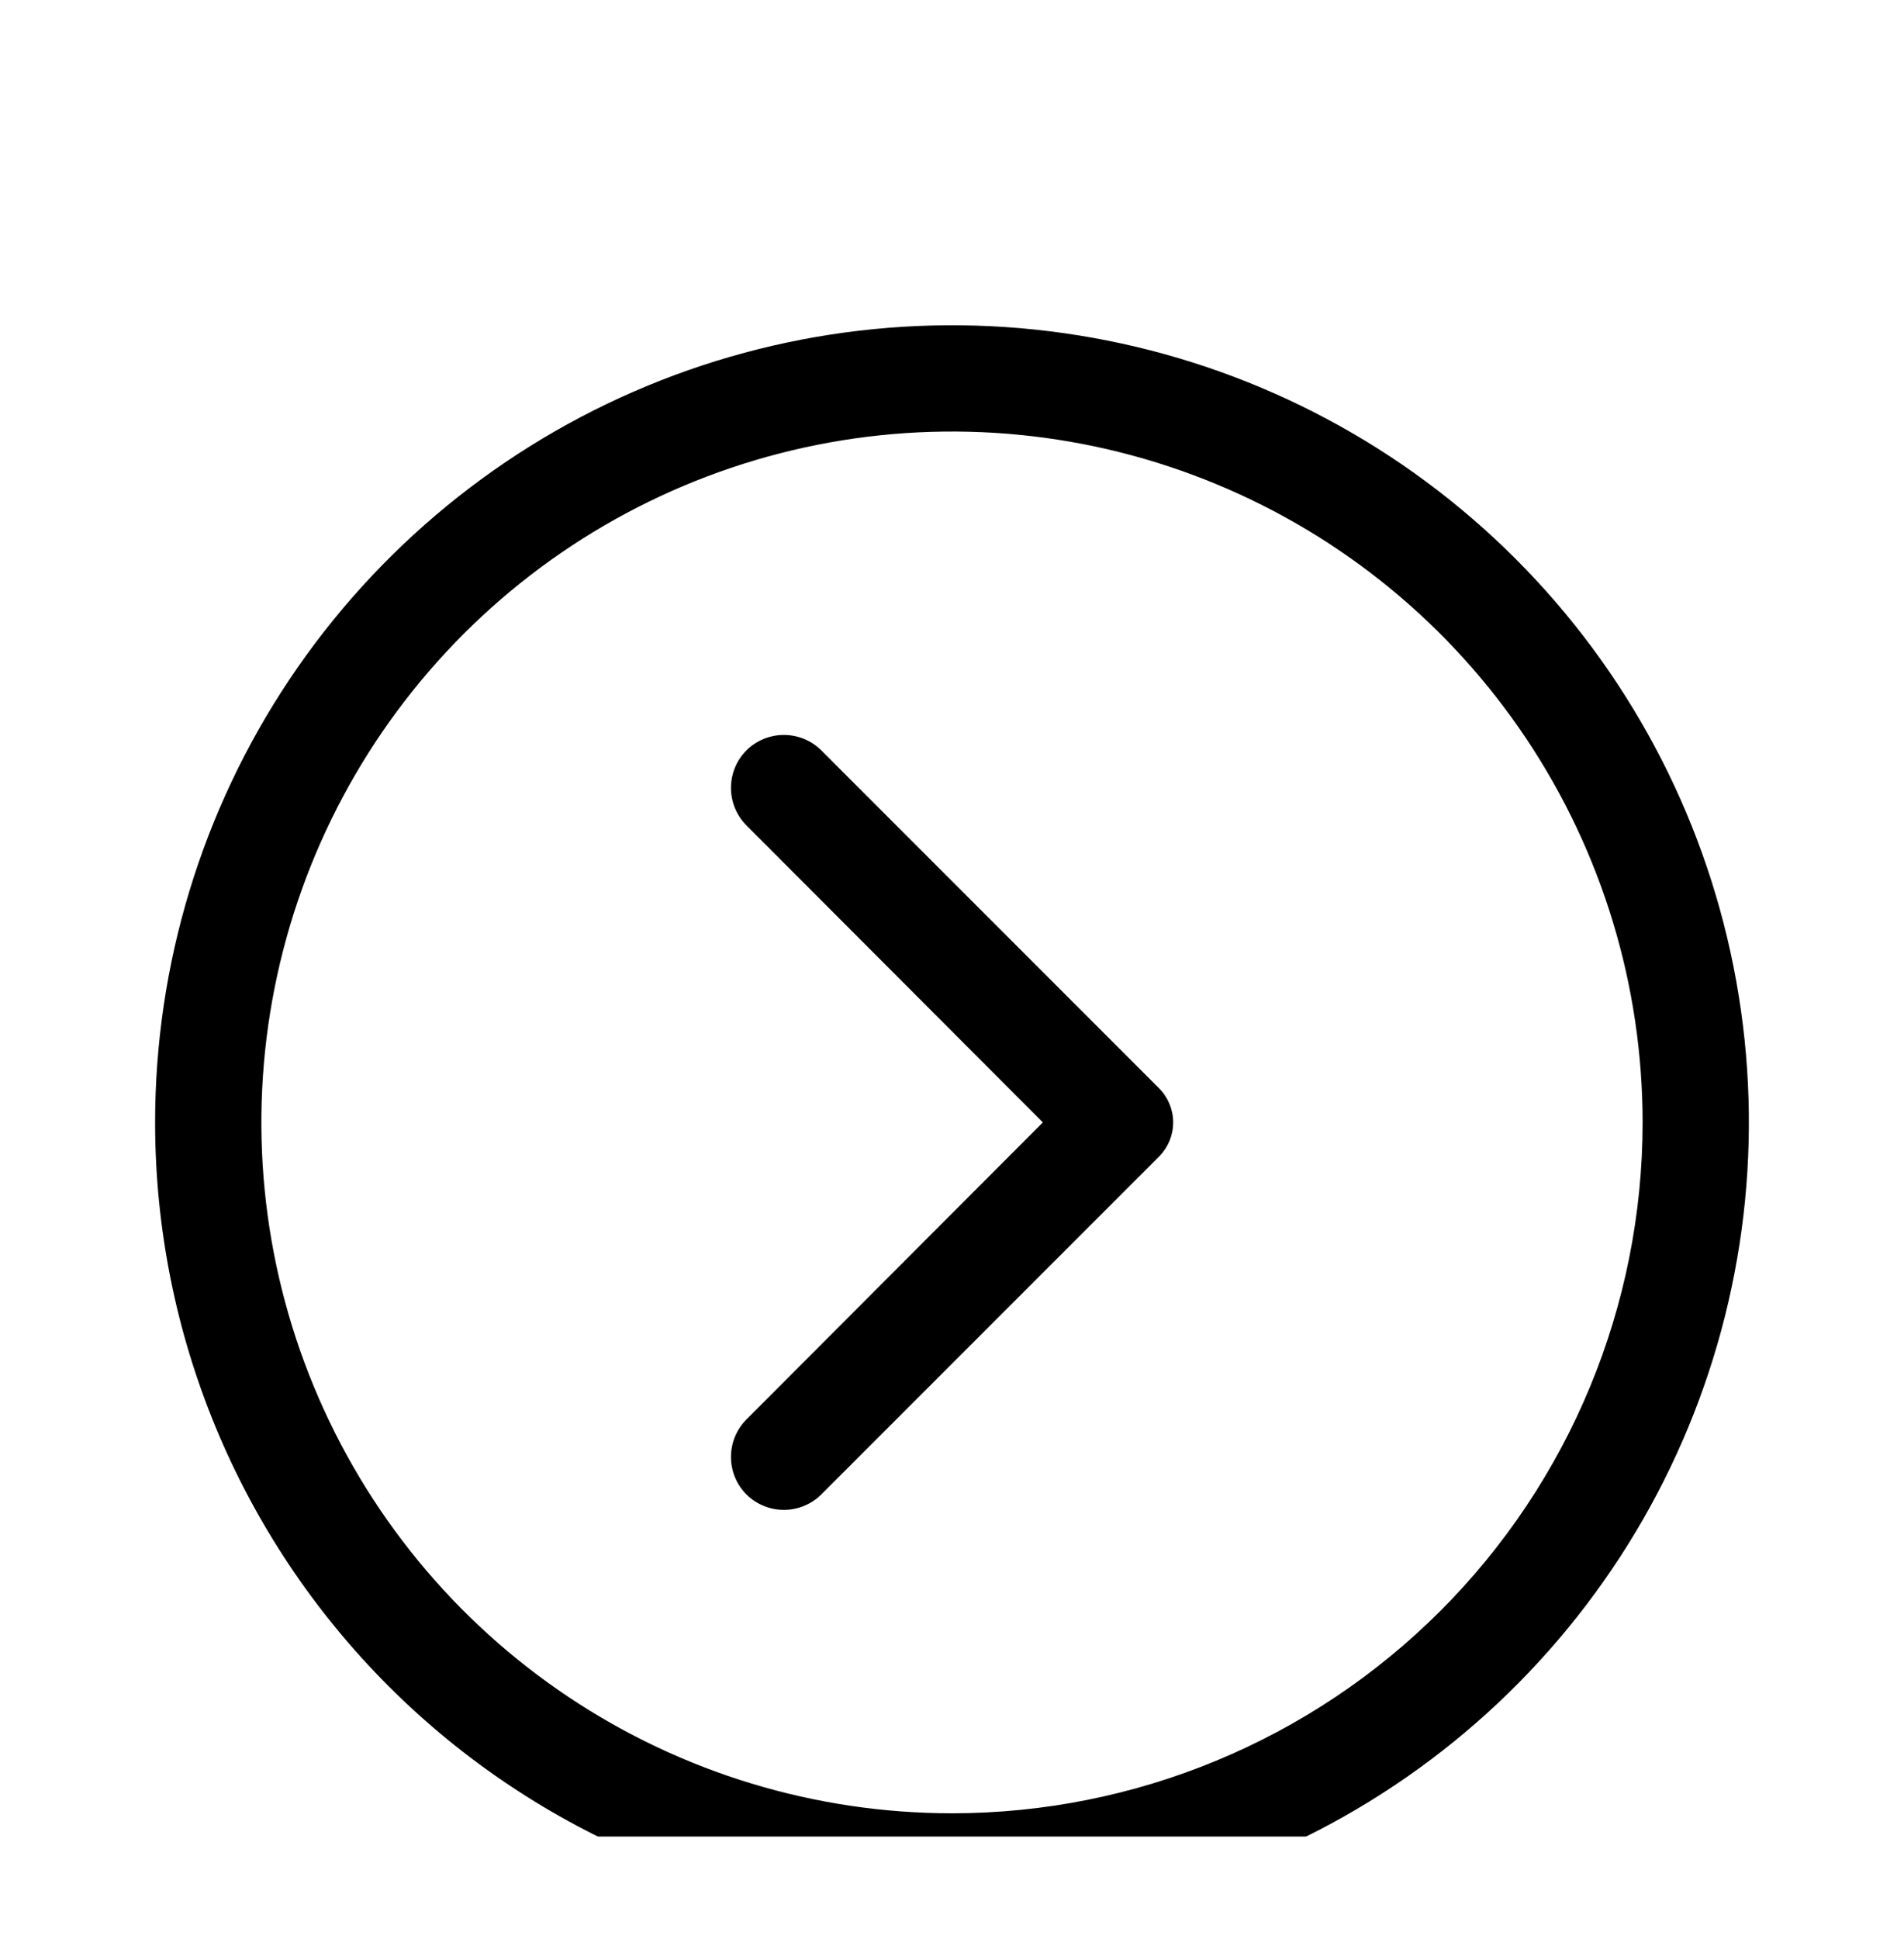 <svg width="56" height="57" viewBox="0 0 56 57" fill="none" xmlns="http://www.w3.org/2000/svg">
<g clip-path="url(#clip0_572_1877)" filter="url(#filter0_d_572_1877)">
<g filter="url(#filter1_d_572_1877)">
<path d="M4.562 25C4.562 20.364 5.937 15.833 8.512 11.979C11.088 8.125 14.748 5.121 19.031 3.347C23.314 1.573 28.026 1.109 32.572 2.013C37.119 2.917 41.295 5.149 44.573 8.427C47.851 11.705 50.083 15.881 50.987 20.428C51.892 24.974 51.427 29.686 49.653 33.969C47.88 38.252 44.875 41.912 41.021 44.488C37.167 47.063 32.636 48.438 28 48.438C21.784 48.438 15.823 45.968 11.427 41.573C7.032 37.177 4.562 31.216 4.562 25ZM48.312 25C48.312 20.983 47.121 17.055 44.889 13.715C42.657 10.375 39.485 7.771 35.773 6.234C32.062 4.696 27.977 4.294 24.037 5.078C20.097 5.862 16.478 7.796 13.637 10.637C10.796 13.478 8.862 17.097 8.078 21.037C7.294 24.977 7.696 29.062 9.234 32.773C10.771 36.485 13.375 39.657 16.715 41.889C20.055 44.121 23.983 45.312 28 45.312C33.387 45.312 38.554 43.172 42.363 39.363C46.172 35.554 48.312 30.387 48.312 25Z" fill="black"/>
<path d="M21.953 33.734L30.672 25L21.953 16.266C21.662 15.973 21.499 15.577 21.499 15.164C21.499 14.751 21.662 14.355 21.953 14.062C22.246 13.771 22.642 13.608 23.055 13.608C23.468 13.608 23.864 13.771 24.156 14.062L34.094 24C34.357 24.266 34.505 24.626 34.505 25C34.505 25.375 34.357 25.734 34.094 26L24.156 35.938C23.864 36.228 23.468 36.392 23.055 36.392C22.642 36.392 22.246 36.228 21.953 35.938C21.662 35.645 21.499 35.249 21.499 34.836C21.499 34.423 21.662 34.027 21.953 33.734Z" fill="black"/>
</g>
</g>
<defs>
<filter id="filter0_d_572_1877" x="-1" y="0" width="58" height="58" filterUnits="userSpaceOnUse" color-interpolation-filters="sRGB">
<feFlood flood-opacity="0" result="BackgroundImageFix"/>
<feColorMatrix in="SourceAlpha" type="matrix" values="0 0 0 0 0 0 0 0 0 0 0 0 0 0 0 0 0 0 127 0" result="hardAlpha"/>
<feOffset dy="4"/>
<feGaussianBlur stdDeviation="2"/>
<feComposite in2="hardAlpha" operator="out"/>
<feColorMatrix type="matrix" values="0 0 0 0 0 0 0 0 0 0 0 0 0 0 0 0 0 0 0.25 0"/>
<feBlend mode="normal" in2="BackgroundImageFix" result="effect1_dropShadow_572_1877"/>
<feBlend mode="normal" in="SourceGraphic" in2="effect1_dropShadow_572_1877" result="shape"/>
</filter>
<filter id="filter1_d_572_1877" x="0.562" y="1.562" width="54.875" height="54.875" filterUnits="userSpaceOnUse" color-interpolation-filters="sRGB">
<feFlood flood-opacity="0" result="BackgroundImageFix"/>
<feColorMatrix in="SourceAlpha" type="matrix" values="0 0 0 0 0 0 0 0 0 0 0 0 0 0 0 0 0 0 127 0" result="hardAlpha"/>
<feOffset dy="4"/>
<feGaussianBlur stdDeviation="2"/>
<feComposite in2="hardAlpha" operator="out"/>
<feColorMatrix type="matrix" values="0 0 0 0 0 0 0 0 0 0 0 0 0 0 0 0 0 0 0.25 0"/>
<feBlend mode="normal" in2="BackgroundImageFix" result="effect1_dropShadow_572_1877"/>
<feBlend mode="normal" in="SourceGraphic" in2="effect1_dropShadow_572_1877" result="shape"/>
</filter>
<clipPath id="clip0_572_1877">
<rect width="50" height="50" fill="white" transform="translate(53 50) rotate(180)"/>
</clipPath>
</defs>
</svg>
